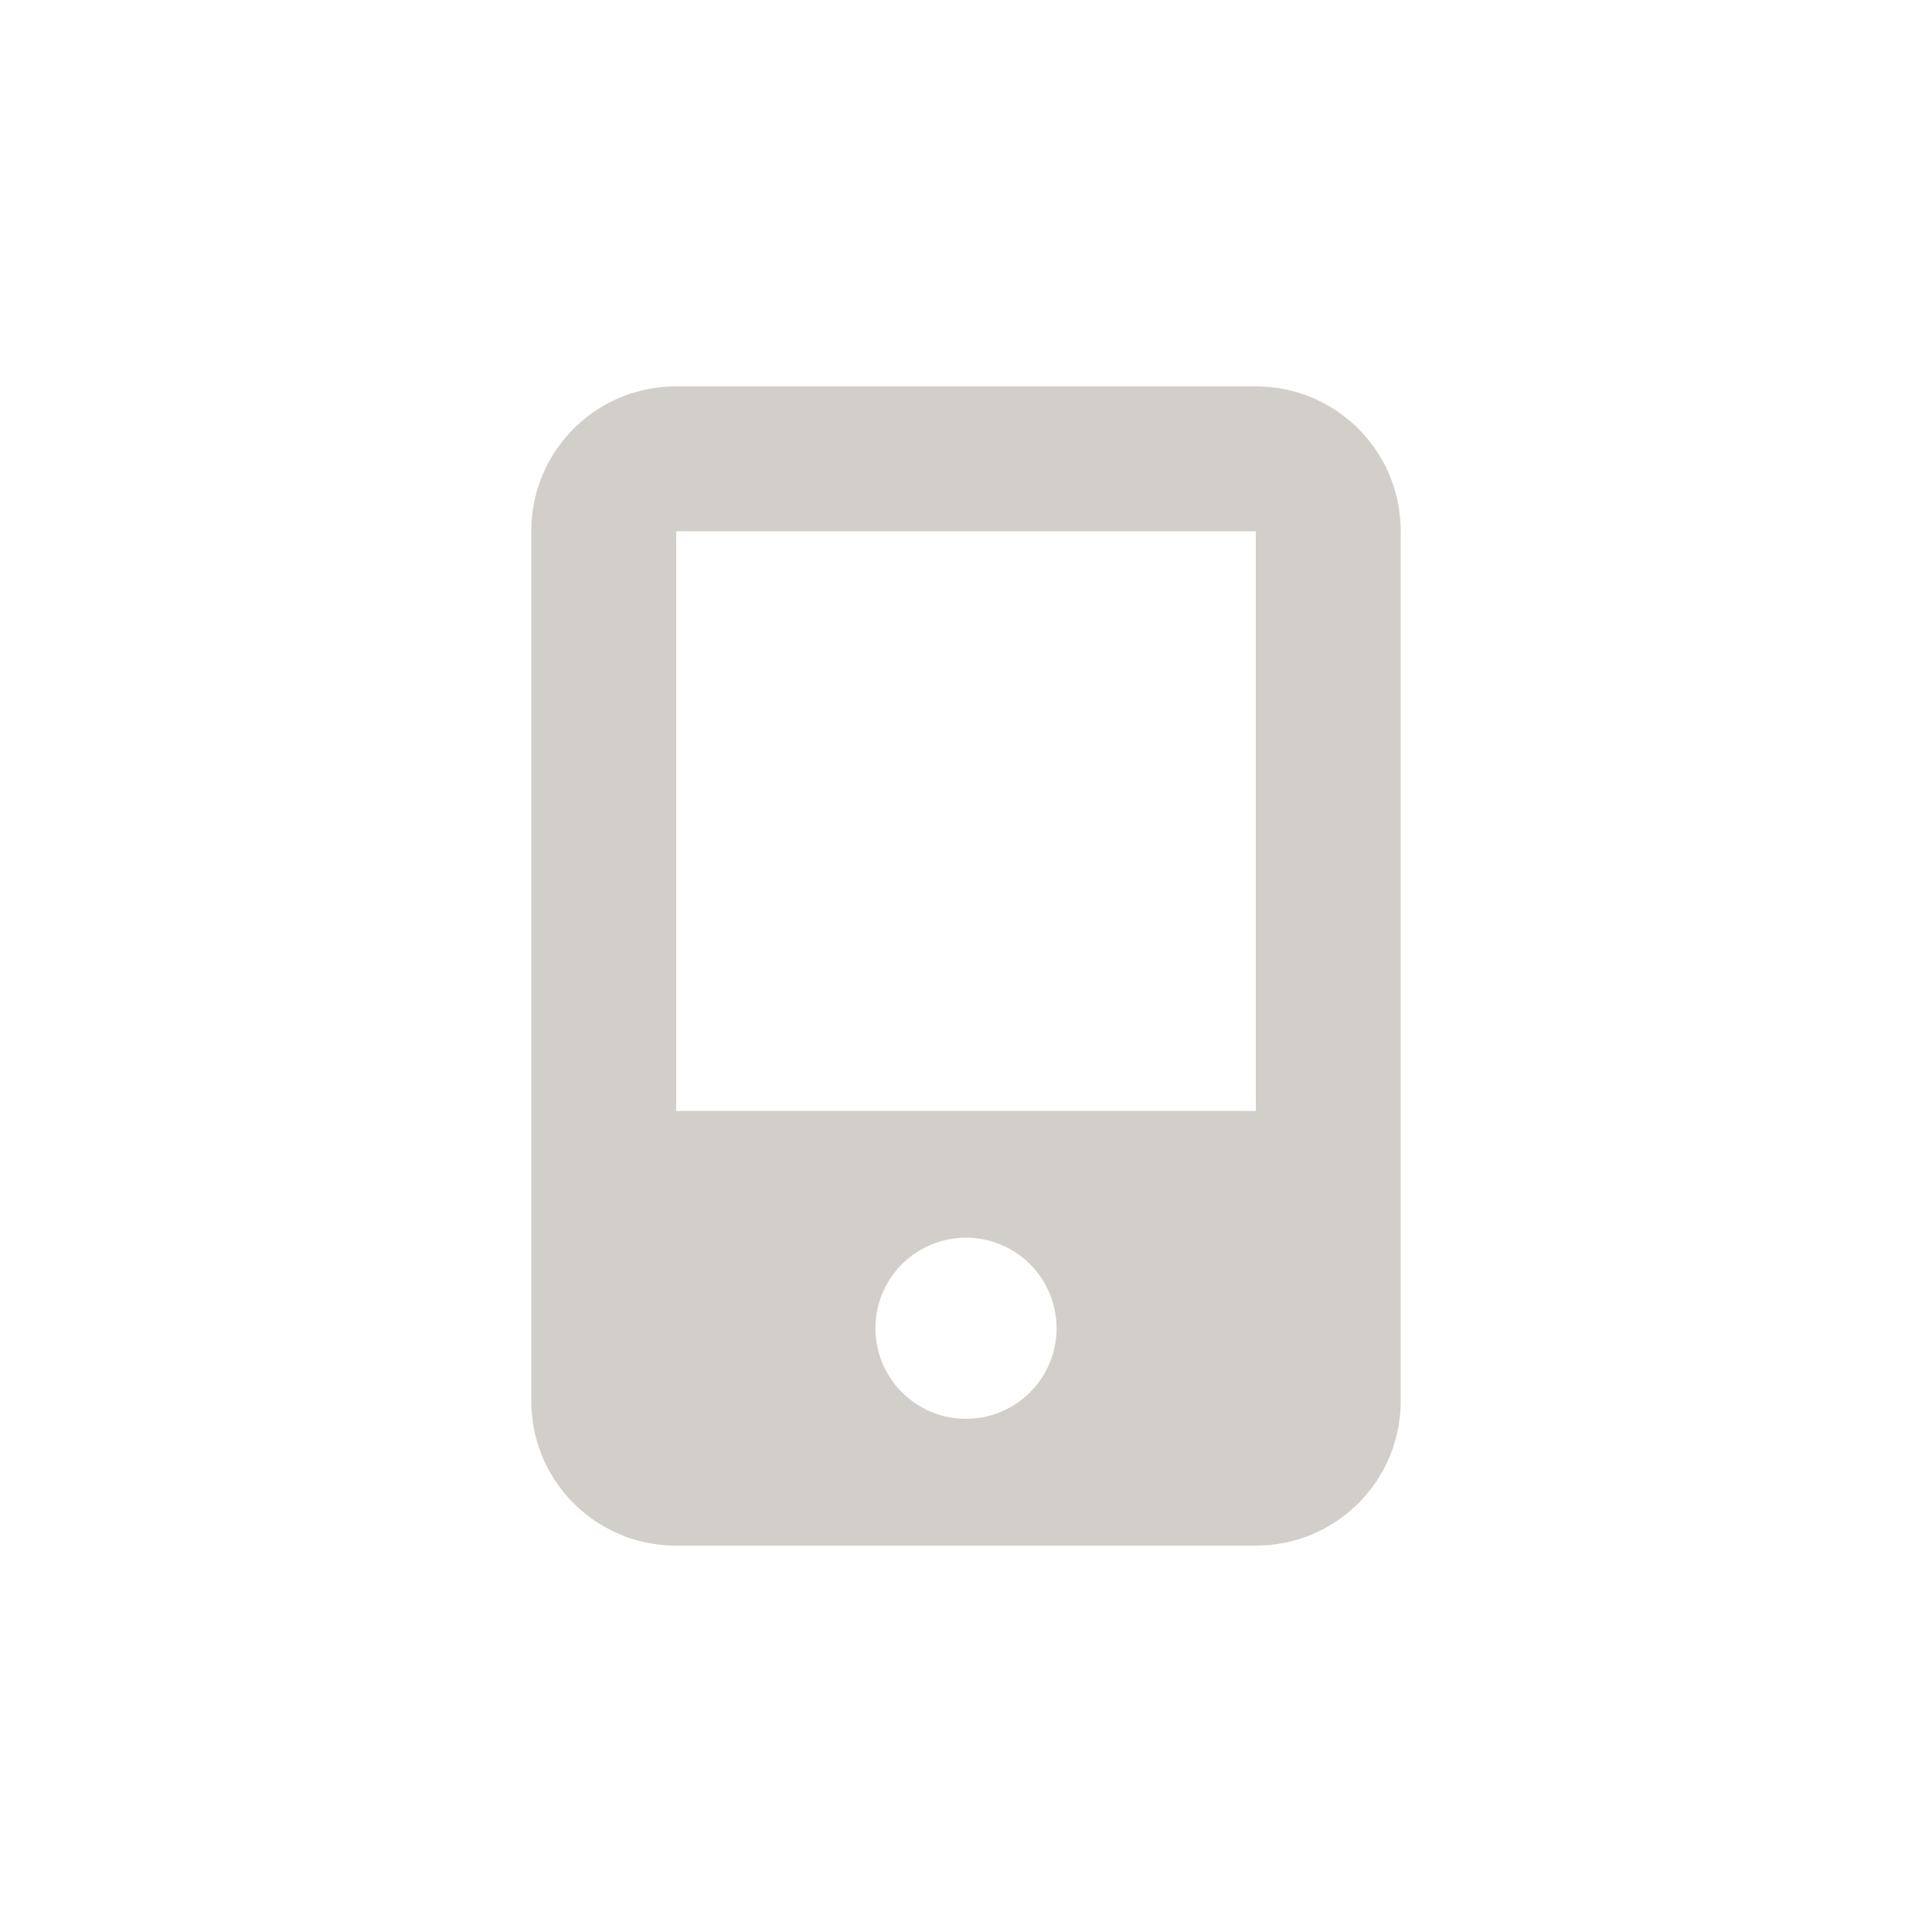 <?xml version="1.0" encoding="UTF-8" standalone="no"?>
<svg
   width="16"
   height="16"
   version="1.1"
   id="svg7"
   sodipodi:docname="multimedia-player-ipod-mini-blue.svg"
   inkscape:version="1.2.1 (9c6d41e410, 2022-07-14, custom)"
   xmlns:inkscape="http://www.inkscape.org/namespaces/inkscape"
   xmlns:sodipodi="http://sodipodi.sourceforge.net/DTD/sodipodi-0.dtd"
   xmlns="http://www.w3.org/2000/svg"
   xmlns:svg="http://www.w3.org/2000/svg">
  <sodipodi:namedview
     id="namedview9"
     pagecolor="#ffffff"
     bordercolor="#000000"
     borderopacity="0.25"
     inkscape:showpageshadow="2"
     inkscape:pageopacity="0.0"
     inkscape:pagecheckerboard="0"
     inkscape:deskcolor="#d1d1d1"
     showgrid="false"
     inkscape:zoom="55.625"
     inkscape:cx="7.4247191"
     inkscape:cy="8.0089888"
     inkscape:window-width="1920"
     inkscape:window-height="1057"
     inkscape:window-x="0"
     inkscape:window-y="0"
     inkscape:window-maximized="1"
     inkscape:current-layer="svg7" />
  <defs
     id="defs3">
    <style
       id="current-color-scheme"
       type="text/css">
   .ColorScheme-Text { color:#d2cfca; } .ColorScheme-Highlight { color:#4285f4; } .ColorScheme-NeutralText { color:#ff9800; } .ColorScheme-PositiveText { color:#4caf50; } .ColorScheme-NegativeText { color:#f44336; }
  </style>
  </defs>
  <path
     style="fill:currentColor;stroke-width:0.6"
     class="ColorScheme-Text"
     d="M 5.6,3.2 C 4.935,3.2 4.4,3.735 4.4,4.4 v 7.2 c 0,0.665 0.535,1.2 1.2,1.2 h 4.8 c 0.665,0 1.2,-0.535 1.2,-1.2 V 4.4 c 0,-0.665 -0.535,-1.2 -1.2,-1.2 z m 0,1.2 h 4.8 V 9.2 H 5.6 Z M 8,10.25 A 0.75,0.75 0 0 1 8.75,11 0.75,0.75 0 0 1 8,11.75 0.75,0.75 0 0 1 7.25,11 0.75,0.75 0 0 1 8,10.25 Z"
     id="path5" />
</svg>
